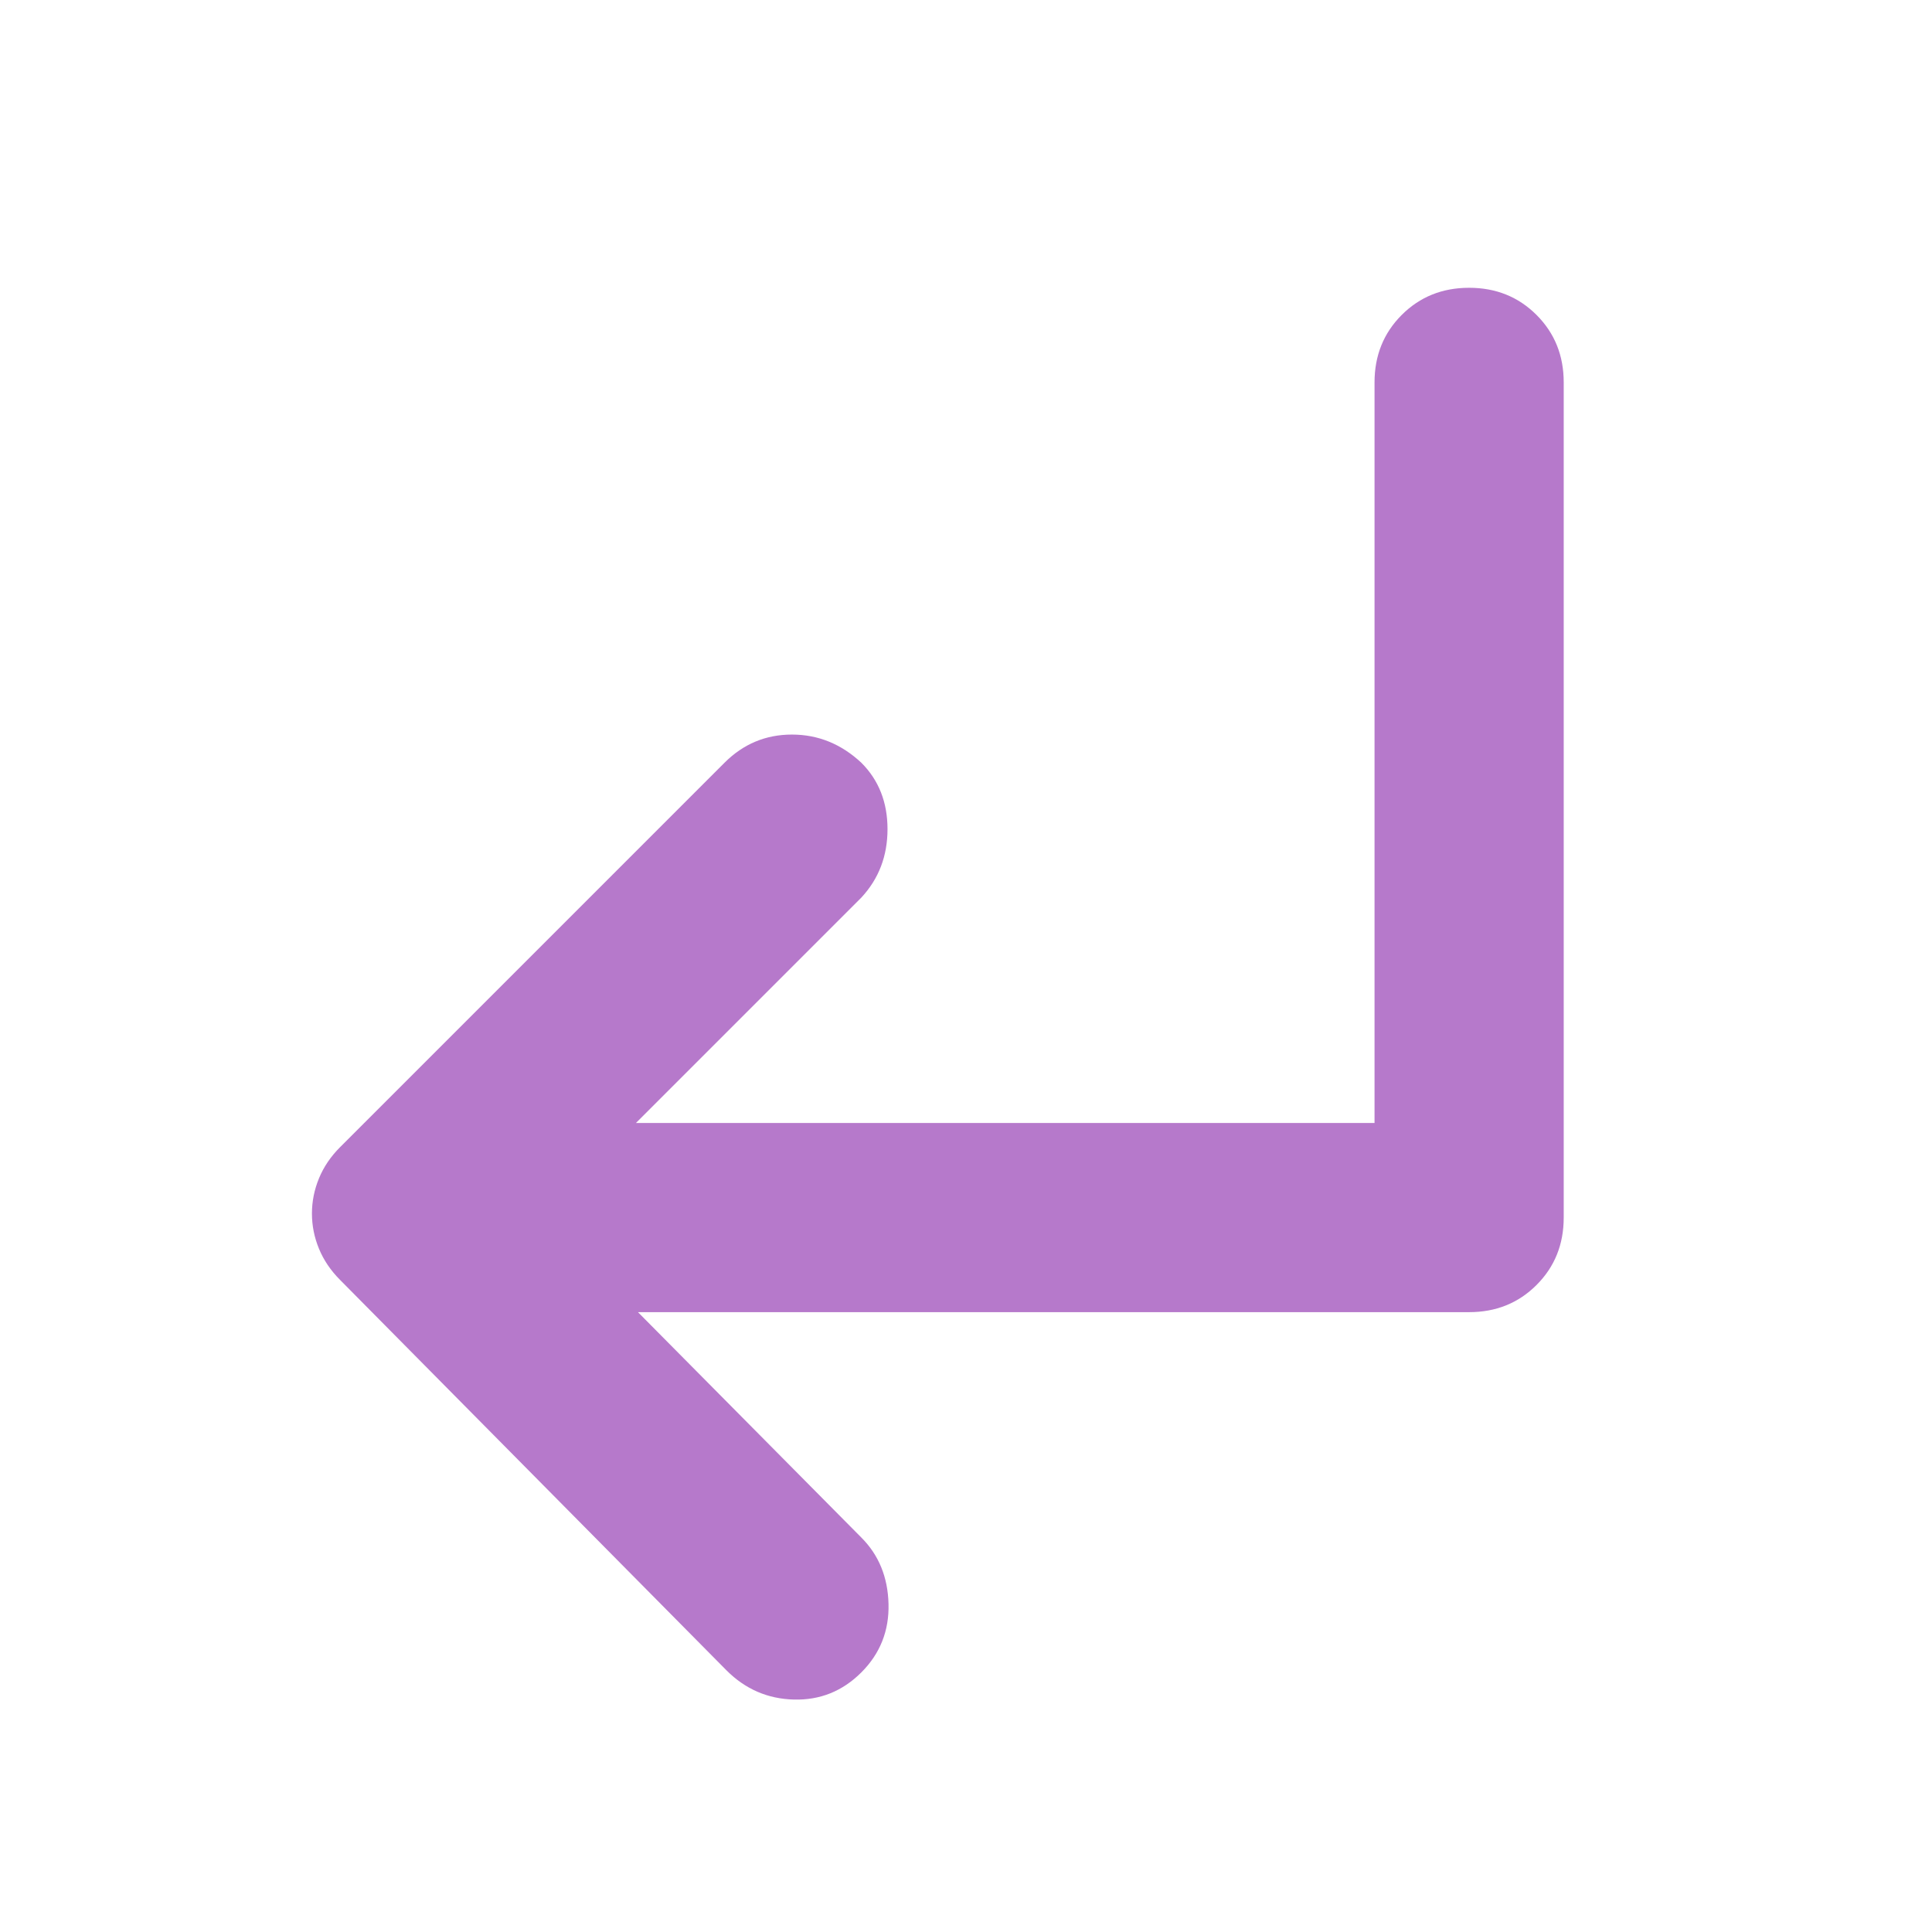 <svg xmlns="http://www.w3.org/2000/svg" height="48" width="48"><path d="m18.05 41.5-9.6-9.7q-.35-.35-.525-.775-.175-.425-.175-.875t.175-.875q.175-.425.525-.775L18 18.95q.7-.7 1.675-.7.975 0 1.725.7.65.65.65 1.65 0 1-.65 1.7l-5.6 5.6h18.35V9.5q0-1 .675-1.675T36.5 7.15q1 0 1.675.675T38.85 9.5v20.75q0 1-.675 1.675T36.5 32.6H15.85l5.55 5.6q.65.65.675 1.65.025 1-.675 1.7-.7.7-1.675.675-.975-.025-1.675-.725Z" fill="#B679CB"/></svg>
